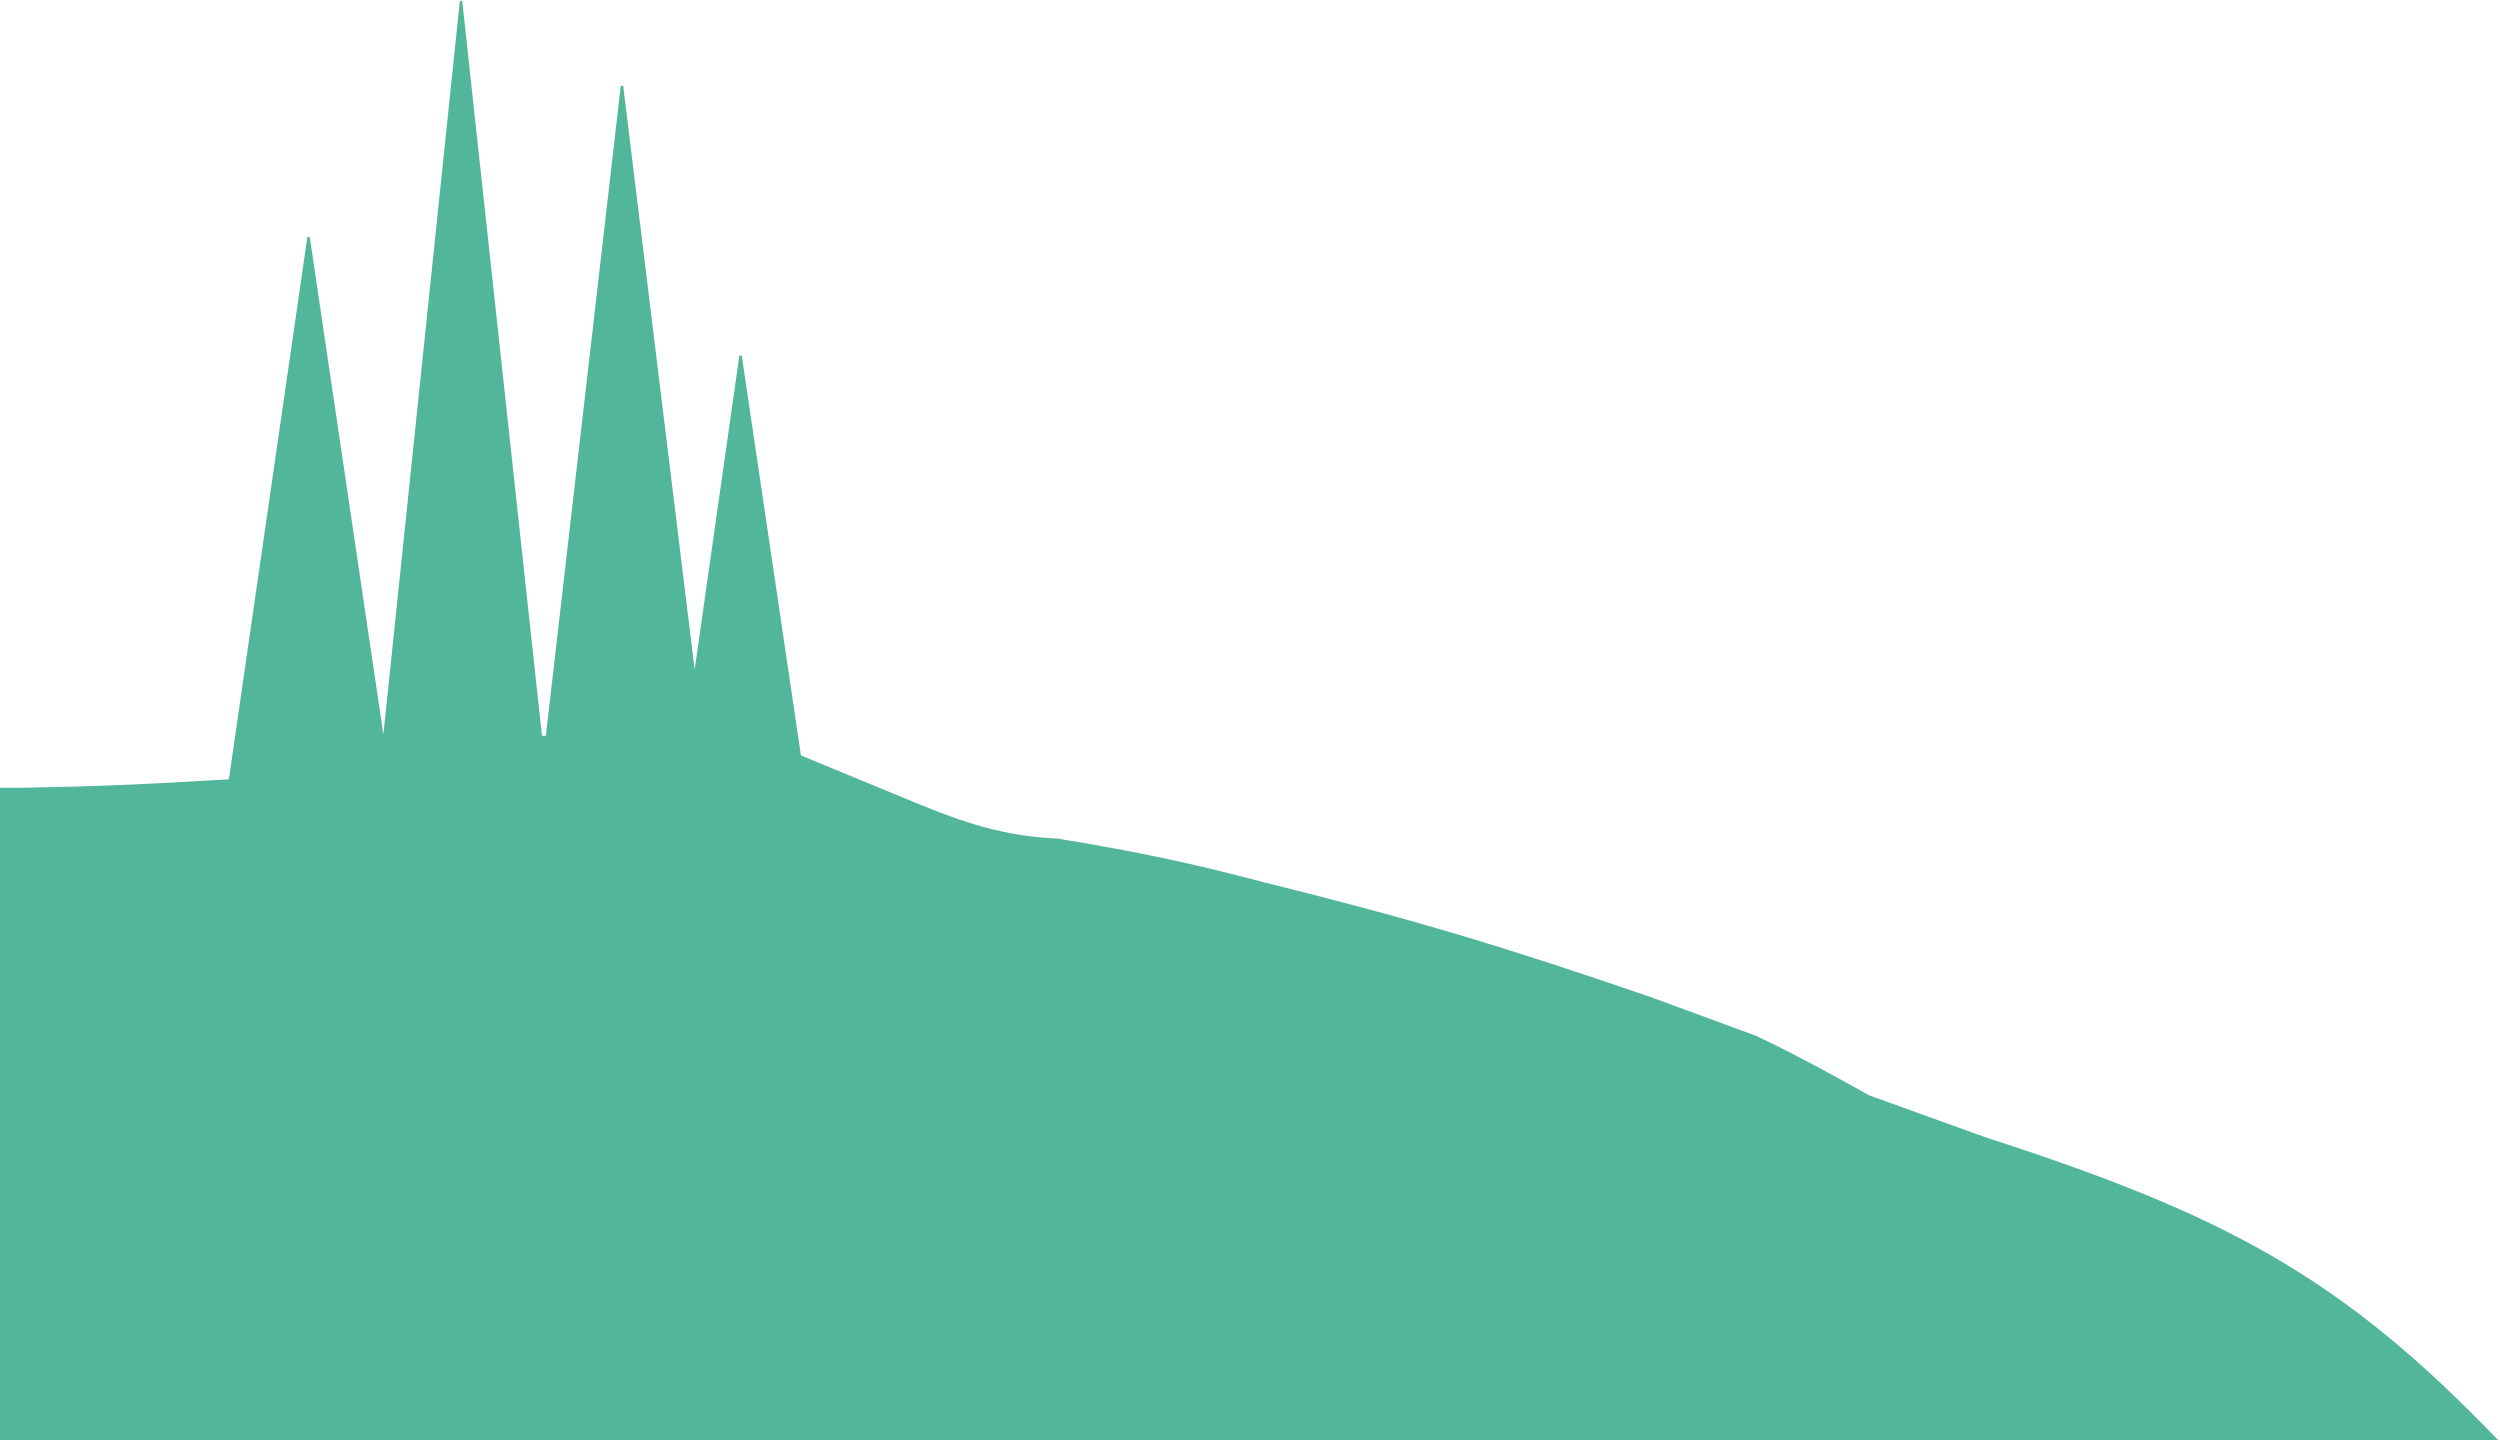 <svg width="1033" height="595" viewBox="0 0 1033 595" fill="none" xmlns="http://www.w3.org/2000/svg">
<path d="M0 401V326H9C41.774 325.415 60.71 324.55 95 322.5L127.5 98L158.5 307.5L190.5 0.5L223.5 304.5H226L257 35.5L287 280.5L306 147L330.5 312.5L376.5 331.5C399.094 340.858 415 346 437 347C471.644 352.801 490.312 356.699 522 365C585.719 380.872 620.673 391.442 682 412.5L725.5 428.5C744.412 437.303 772 453 772 453L820.5 470.5C919.972 502.637 967.554 528.519 1031.5 595H920.5H830.5H0V401Z" fill="#52B69A"/>
<path d="M772 453C772 453 744.412 437.303 725.5 428.5L682 412.5C620.673 391.442 585.719 380.872 522 365C490.312 356.699 471.644 352.801 437 347C415 346 399.094 340.858 376.5 331.5L330.5 312.5L306 147L287 280.5L257 35.5L226 304.5H223.5L190.5 0.5L158.5 307.5L127.5 98L95 322.5C60.71 324.55 41.774 325.415 9 326H0V401V595H830.5C848 595 898 595 920.5 595C946 595 1002 595 1031.5 595C967.554 528.519 919.972 502.637 820.5 470.5M772 453C772 453 803.085 465.184 820.5 470.5M772 453L820.5 470.5" stroke="#52B69A"/>
</svg>
